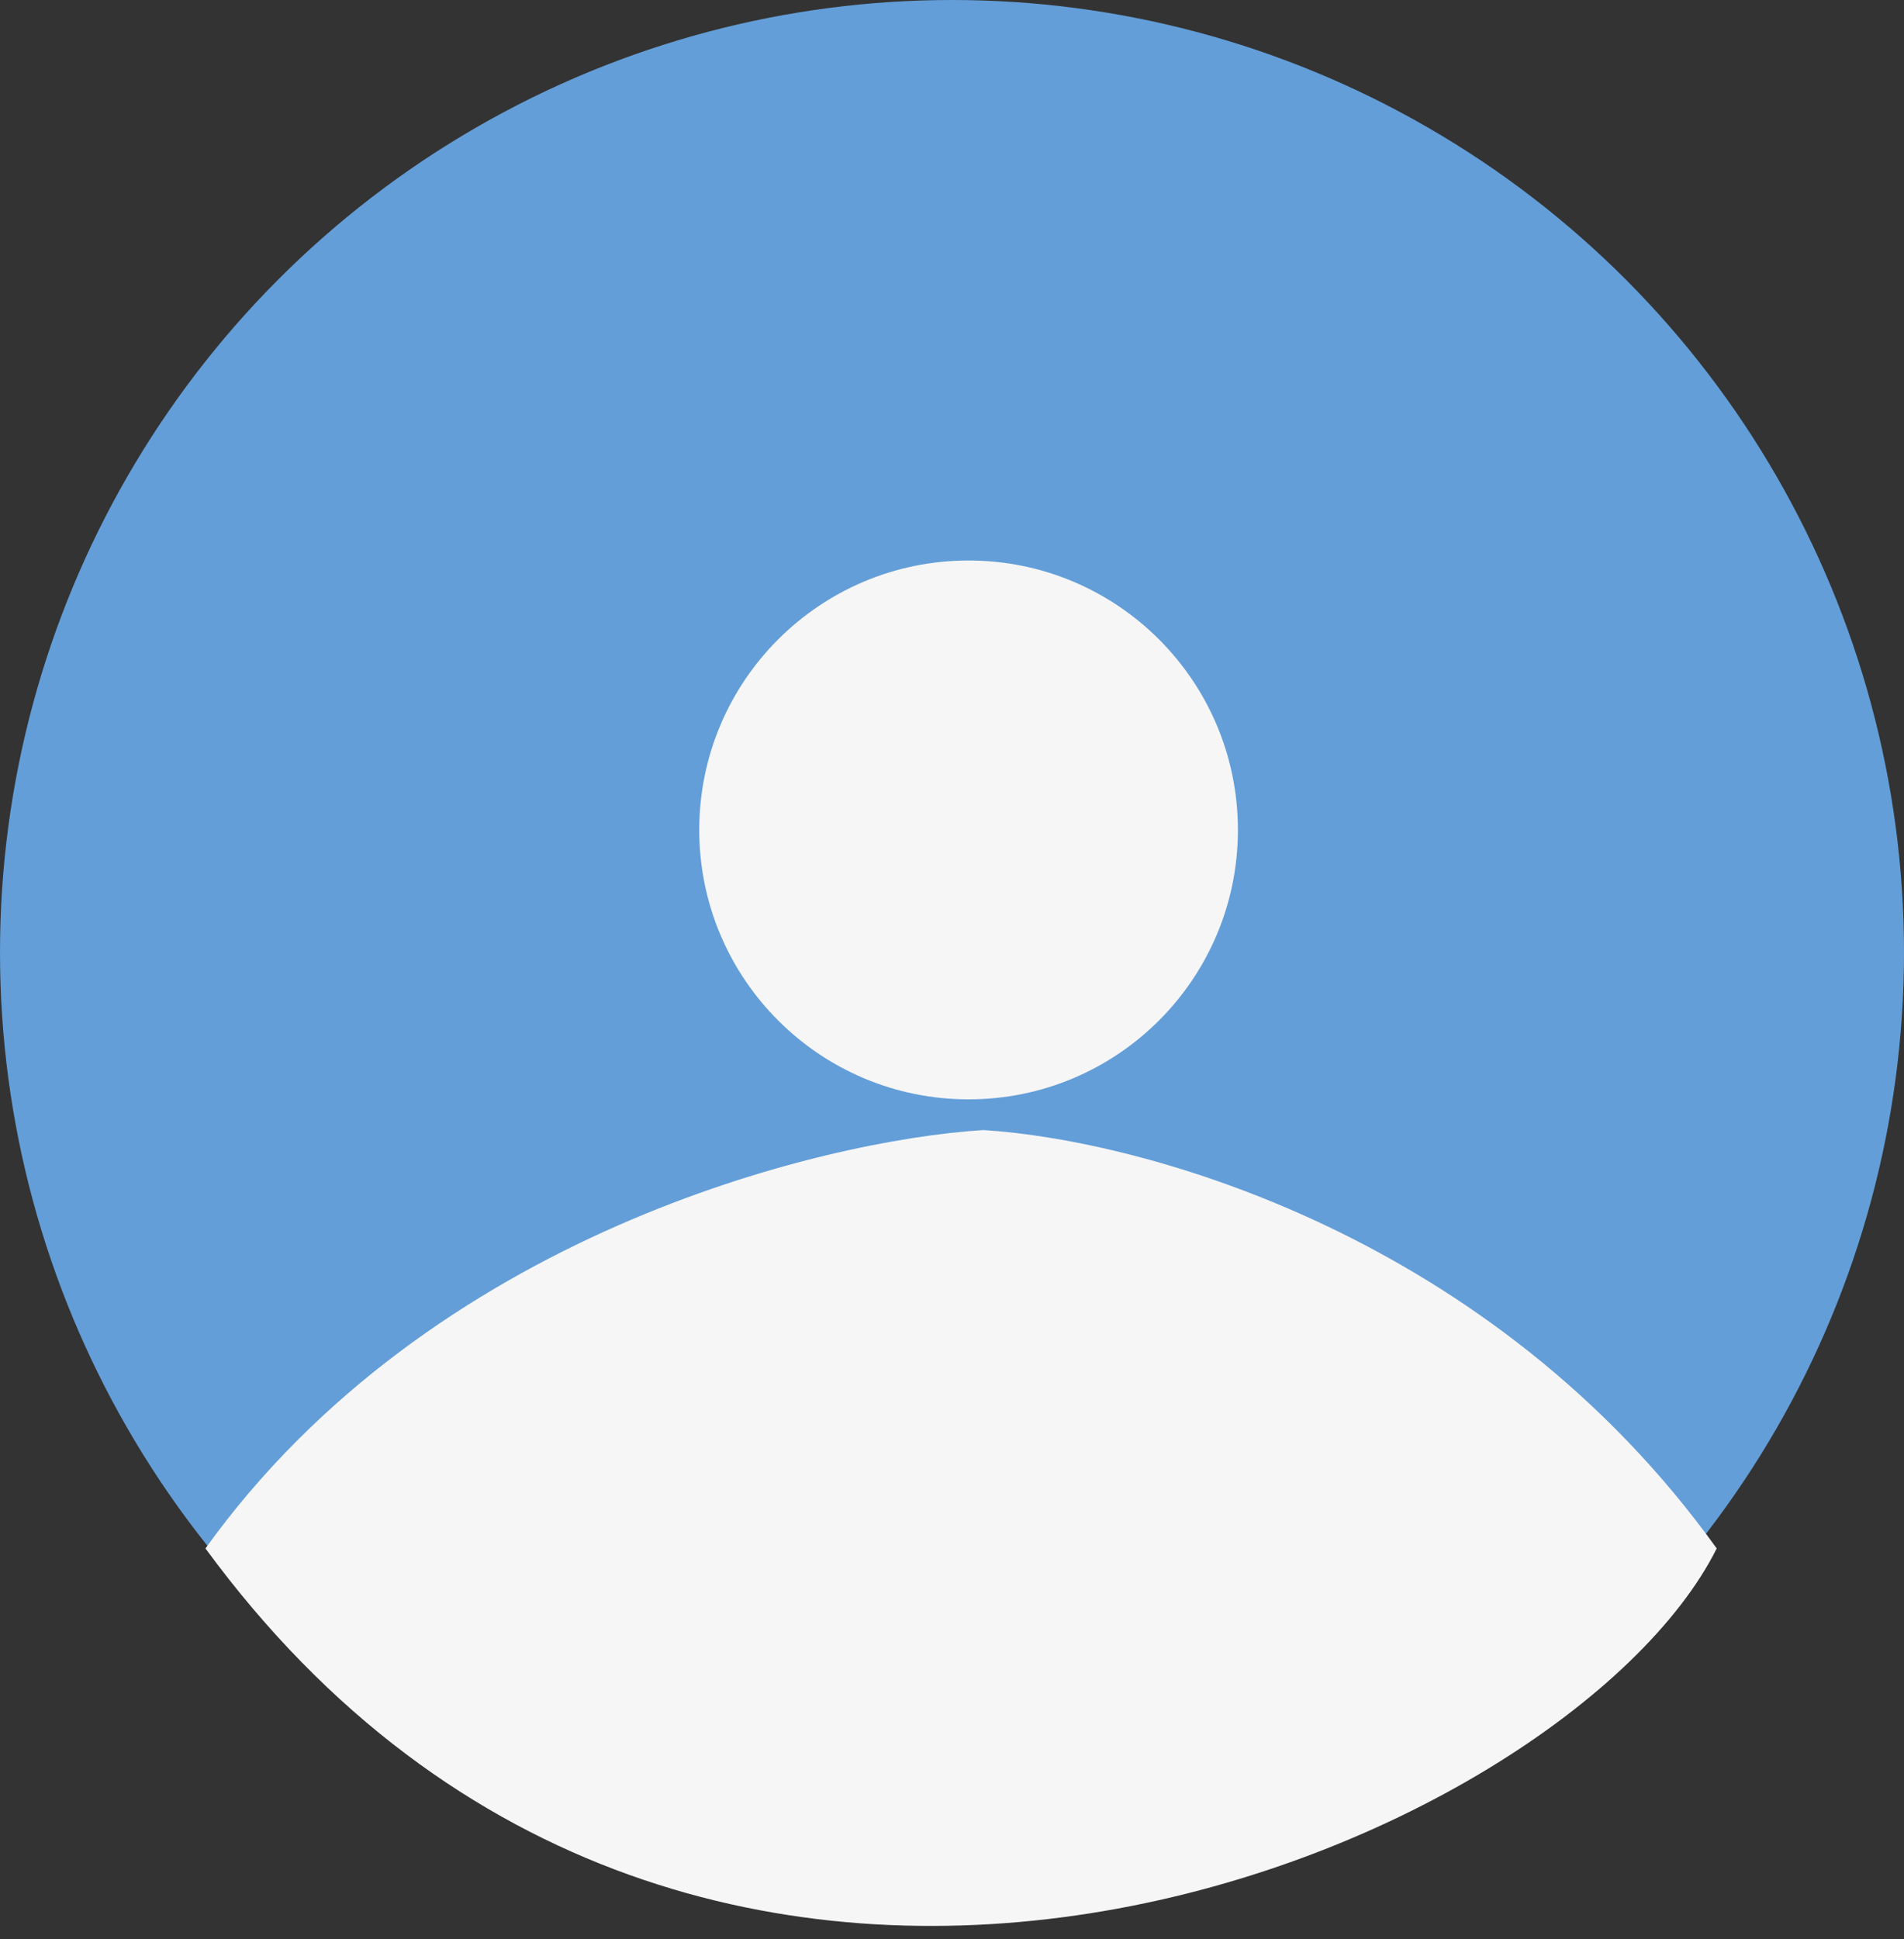 <svg width="55" height="56" viewBox="0 0 55 56" fill="none" xmlns="http://www.w3.org/2000/svg">
<rect x="0" y="0" width="55" height="56" fill="#333333" stroke="none"/>
<circle cx="27.5" cy="27.5" r="27.5" fill="#639ED8"/>
<circle cx="27.979" cy="23.965" r="7.78" fill="#F6F6F6"/>
<path d="M5.935 44.712C12.429 35.668 23.701 32.924 28.409 32.631C33.04 32.924 43.095 35.668 49.59 44.712C45.268 53.357 20.198 64.163 5.935 44.712Z" fill="#F6F6F6"/>
</svg>
